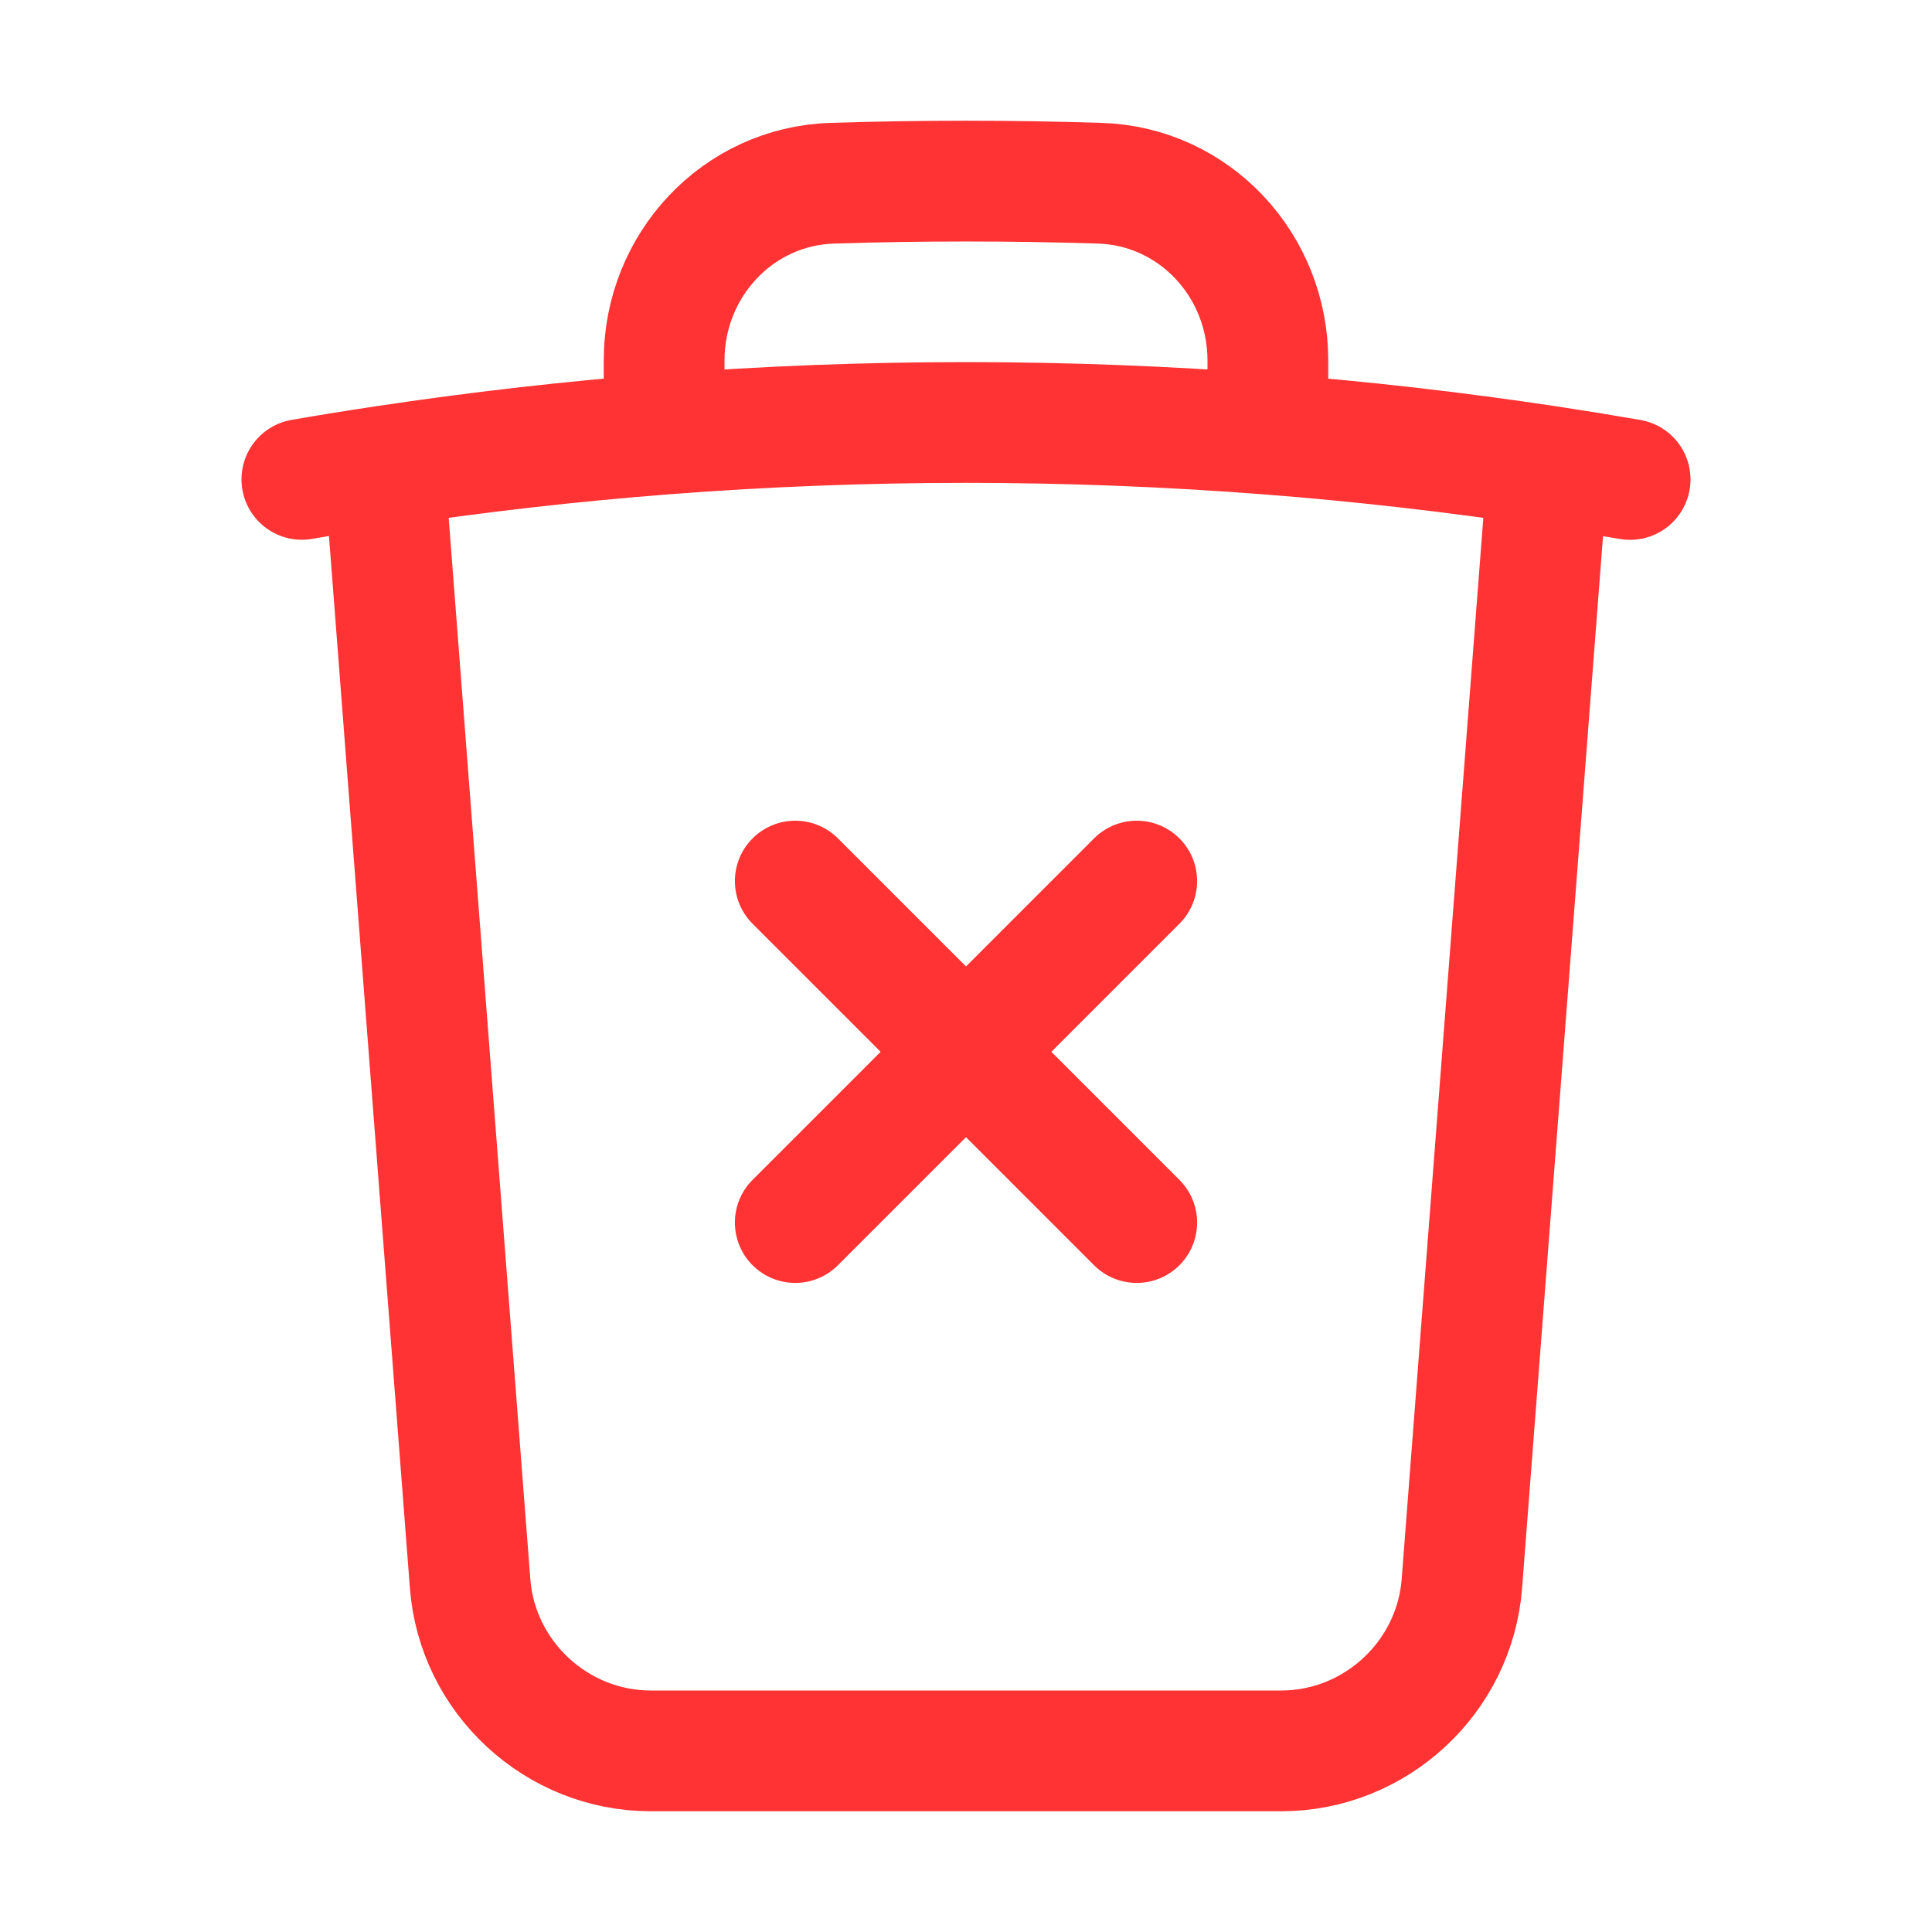 <?xml version="1.0" encoding="UTF-8" standalone="no"?>
<!DOCTYPE svg PUBLIC "-//W3C//DTD SVG 1.1//EN" "http://www.w3.org/Graphics/SVG/1.1/DTD/svg11.dtd">
<svg width="100%" height="100%" viewBox="0 0 24 24" version="1.1" xmlns="http://www.w3.org/2000/svg" xmlns:xlink="http://www.w3.org/1999/xlink" xml:space="preserve" xmlns:serif="http://www.serif.com/" style="fill-rule:evenodd;clip-rule:evenodd;stroke-linecap:round;stroke-linejoin:round;">
    <g>
        <path d="M19.228,5.79C19.57,5.842 19.91,5.897 20.25,5.956M19.228,5.791L18.16,19.673C18.07,20.839 17.085,21.75 15.916,21.75L8.084,21.75C6.915,21.75 5.93,20.839 5.84,19.673L4.772,5.79M19.228,5.79C18.074,5.616 16.914,5.483 15.75,5.393M3.75,5.955C4.09,5.896 4.43,5.841 4.772,5.79M4.772,5.79C5.926,5.616 7.086,5.483 8.25,5.393M15.75,5.393L15.75,4.477C15.75,3.297 14.84,2.313 13.66,2.276C12.554,2.241 11.446,2.241 10.34,2.276C9.16,2.313 8.25,3.298 8.25,4.477L8.25,5.393M15.75,5.393C13.254,5.2 10.746,5.2 8.25,5.393" style="fill:none;fill-rule:nonzero;stroke:rgb(255,51,51);stroke-width:1.5px;"/>
        <g transform="matrix(0.707,0.707,-0.707,0.707,12,-3.902)">
            <path d="M12,9L12,15M15,12L9,12" style="fill:none;fill-rule:nonzero;stroke:rgb(255,51,51);stroke-width:1.5px;"/>
        </g>
    </g>
</svg>
